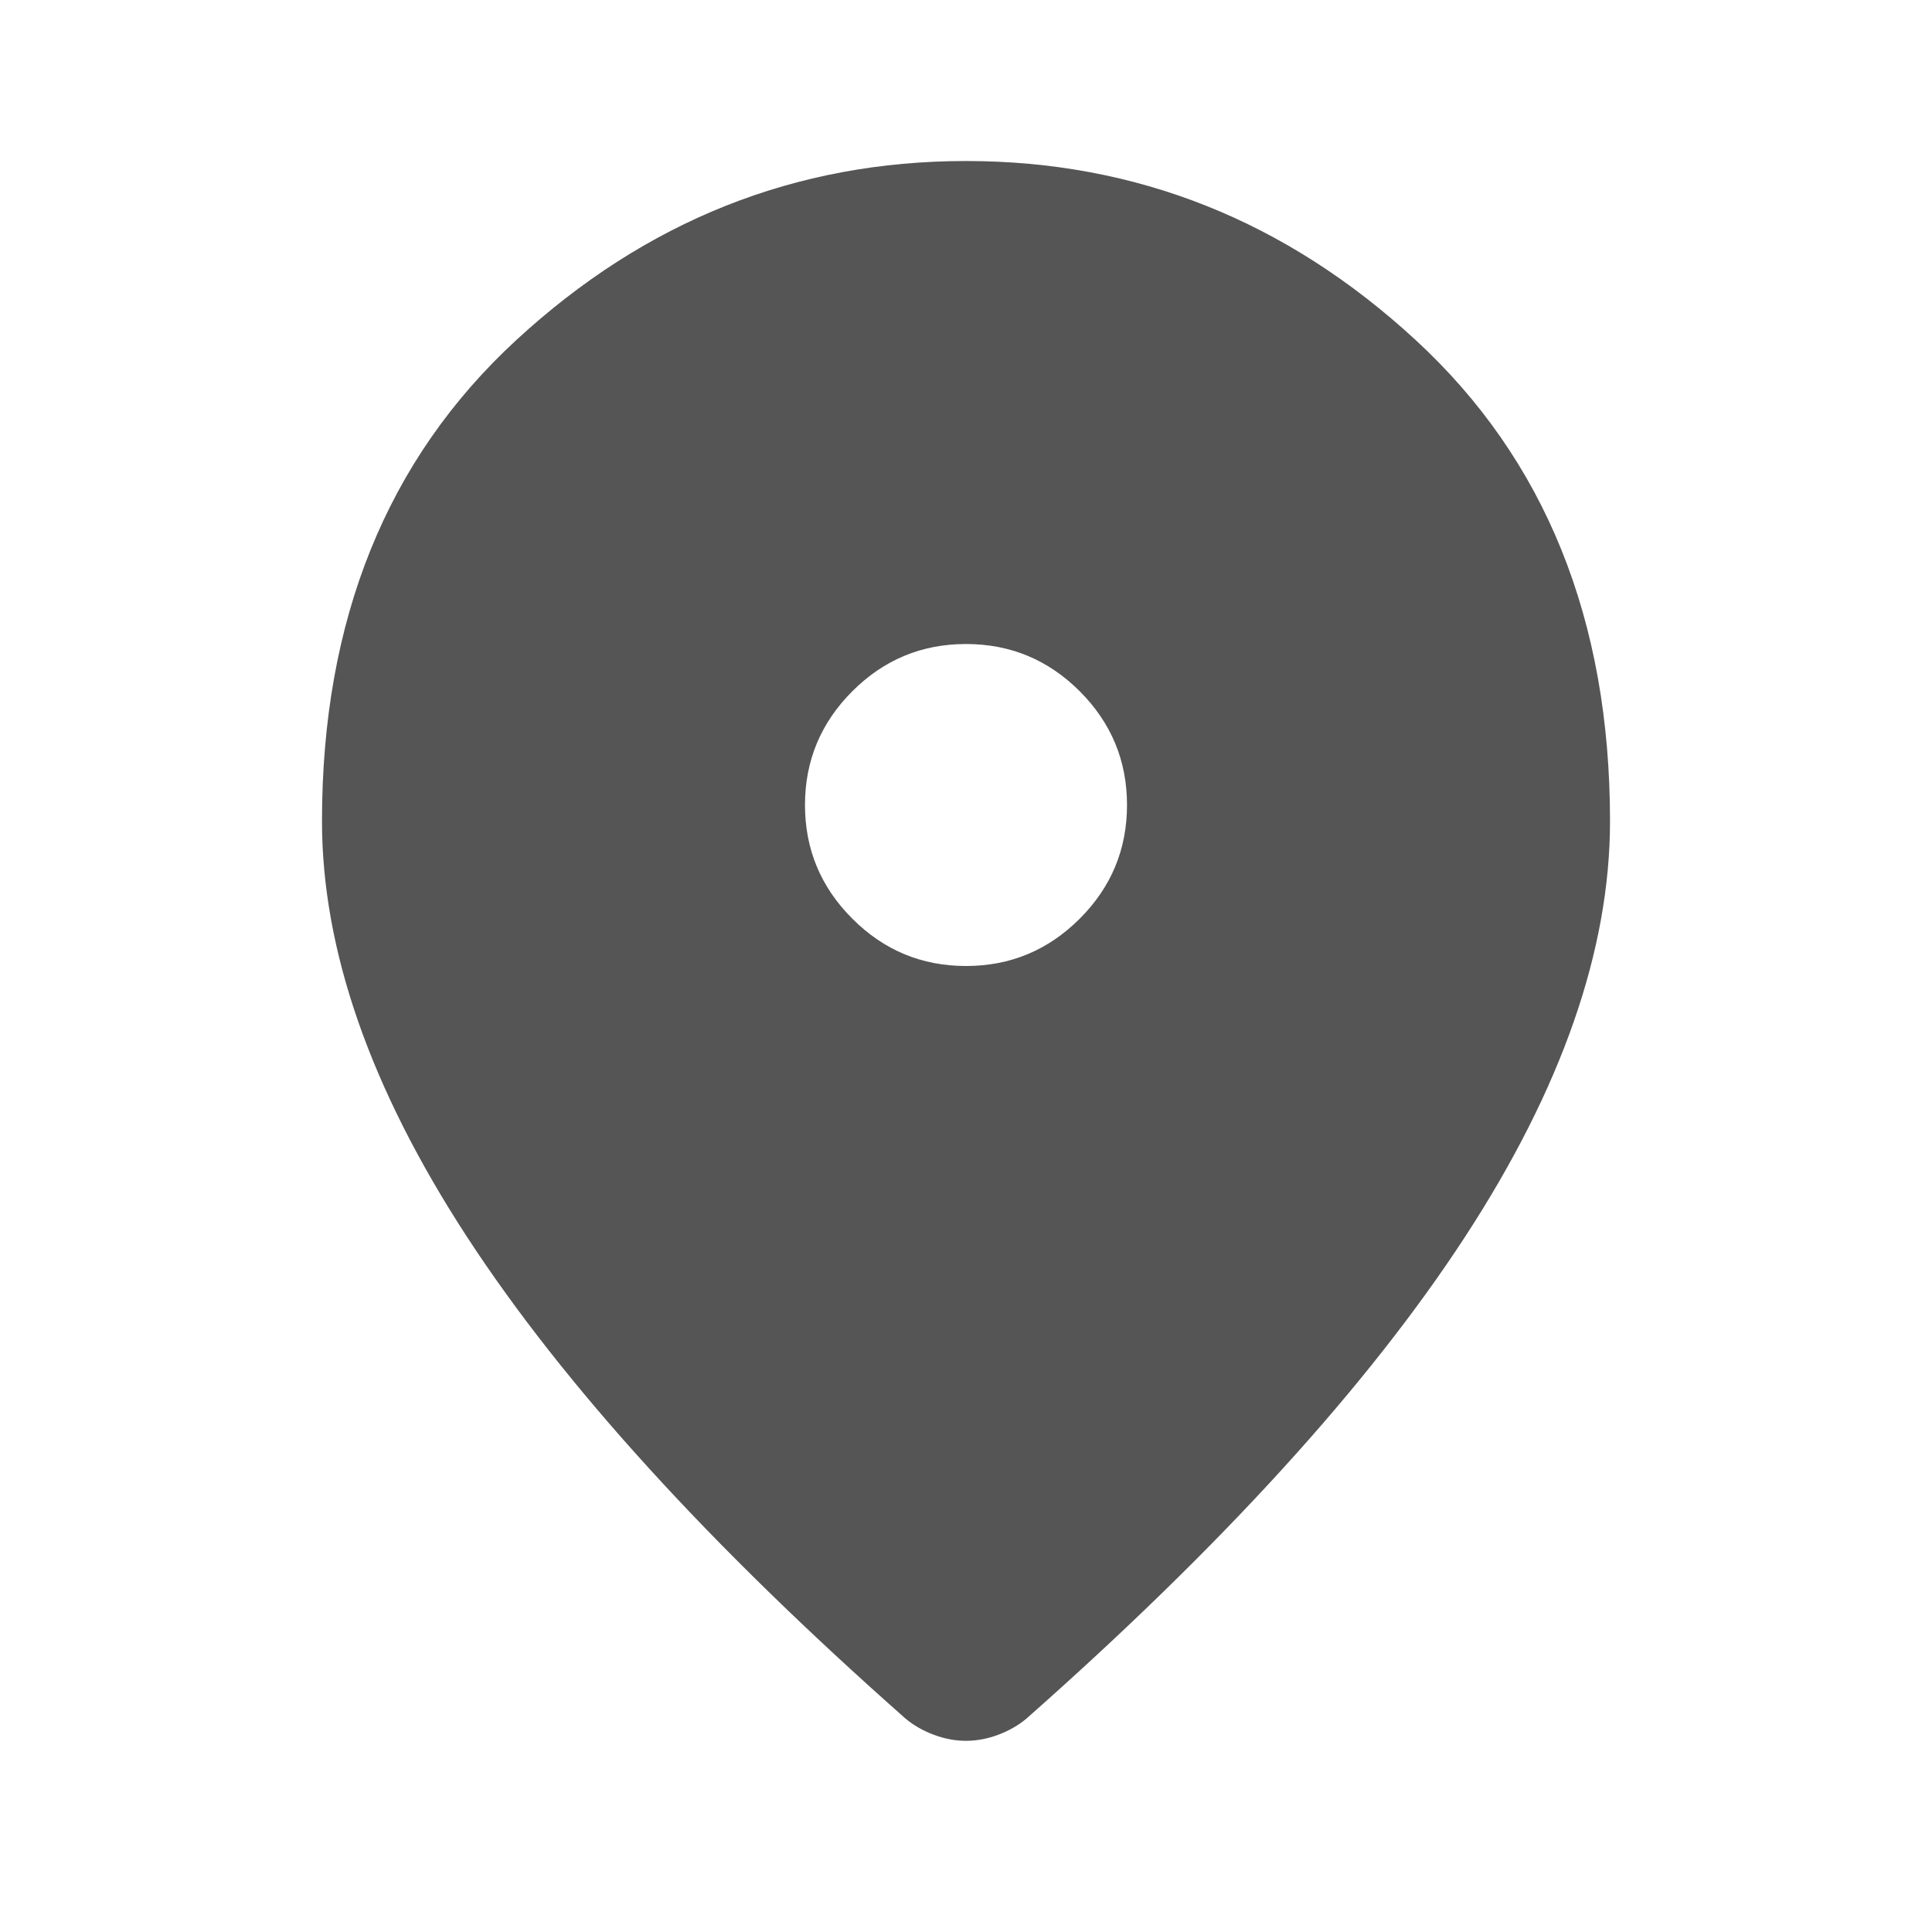 <svg width="50" height="50" viewBox="0 0 50 50" fill="none" xmlns="http://www.w3.org/2000/svg">
<path d="M25 25C26.146 25 27.127 24.592 27.944 23.775C28.759 22.96 29.167 21.979 29.167 20.833C29.167 19.688 28.759 18.706 27.944 17.89C27.127 17.074 26.146 16.667 25 16.667C23.854 16.667 22.873 17.074 22.058 17.89C21.242 18.706 20.833 19.688 20.833 20.833C20.833 21.979 21.242 22.96 22.058 23.775C22.873 24.592 23.854 25 25 25ZM25 45.052C24.722 45.052 24.444 45 24.167 44.896C23.889 44.792 23.646 44.653 23.437 44.479C18.368 40 14.583 35.842 12.083 32.006C9.583 28.169 8.333 24.583 8.333 21.25C8.333 16.042 10.009 11.892 13.36 8.802C16.71 5.712 20.59 4.167 25 4.167C29.41 4.167 33.289 5.712 36.639 8.802C39.991 11.892 41.667 16.042 41.667 21.25C41.667 24.583 40.417 28.169 37.917 32.006C35.417 35.842 31.632 40 26.562 44.479C26.354 44.653 26.111 44.792 25.833 44.896C25.555 45 25.278 45.052 25 45.052Z" fill="#555555"/>
</svg>
